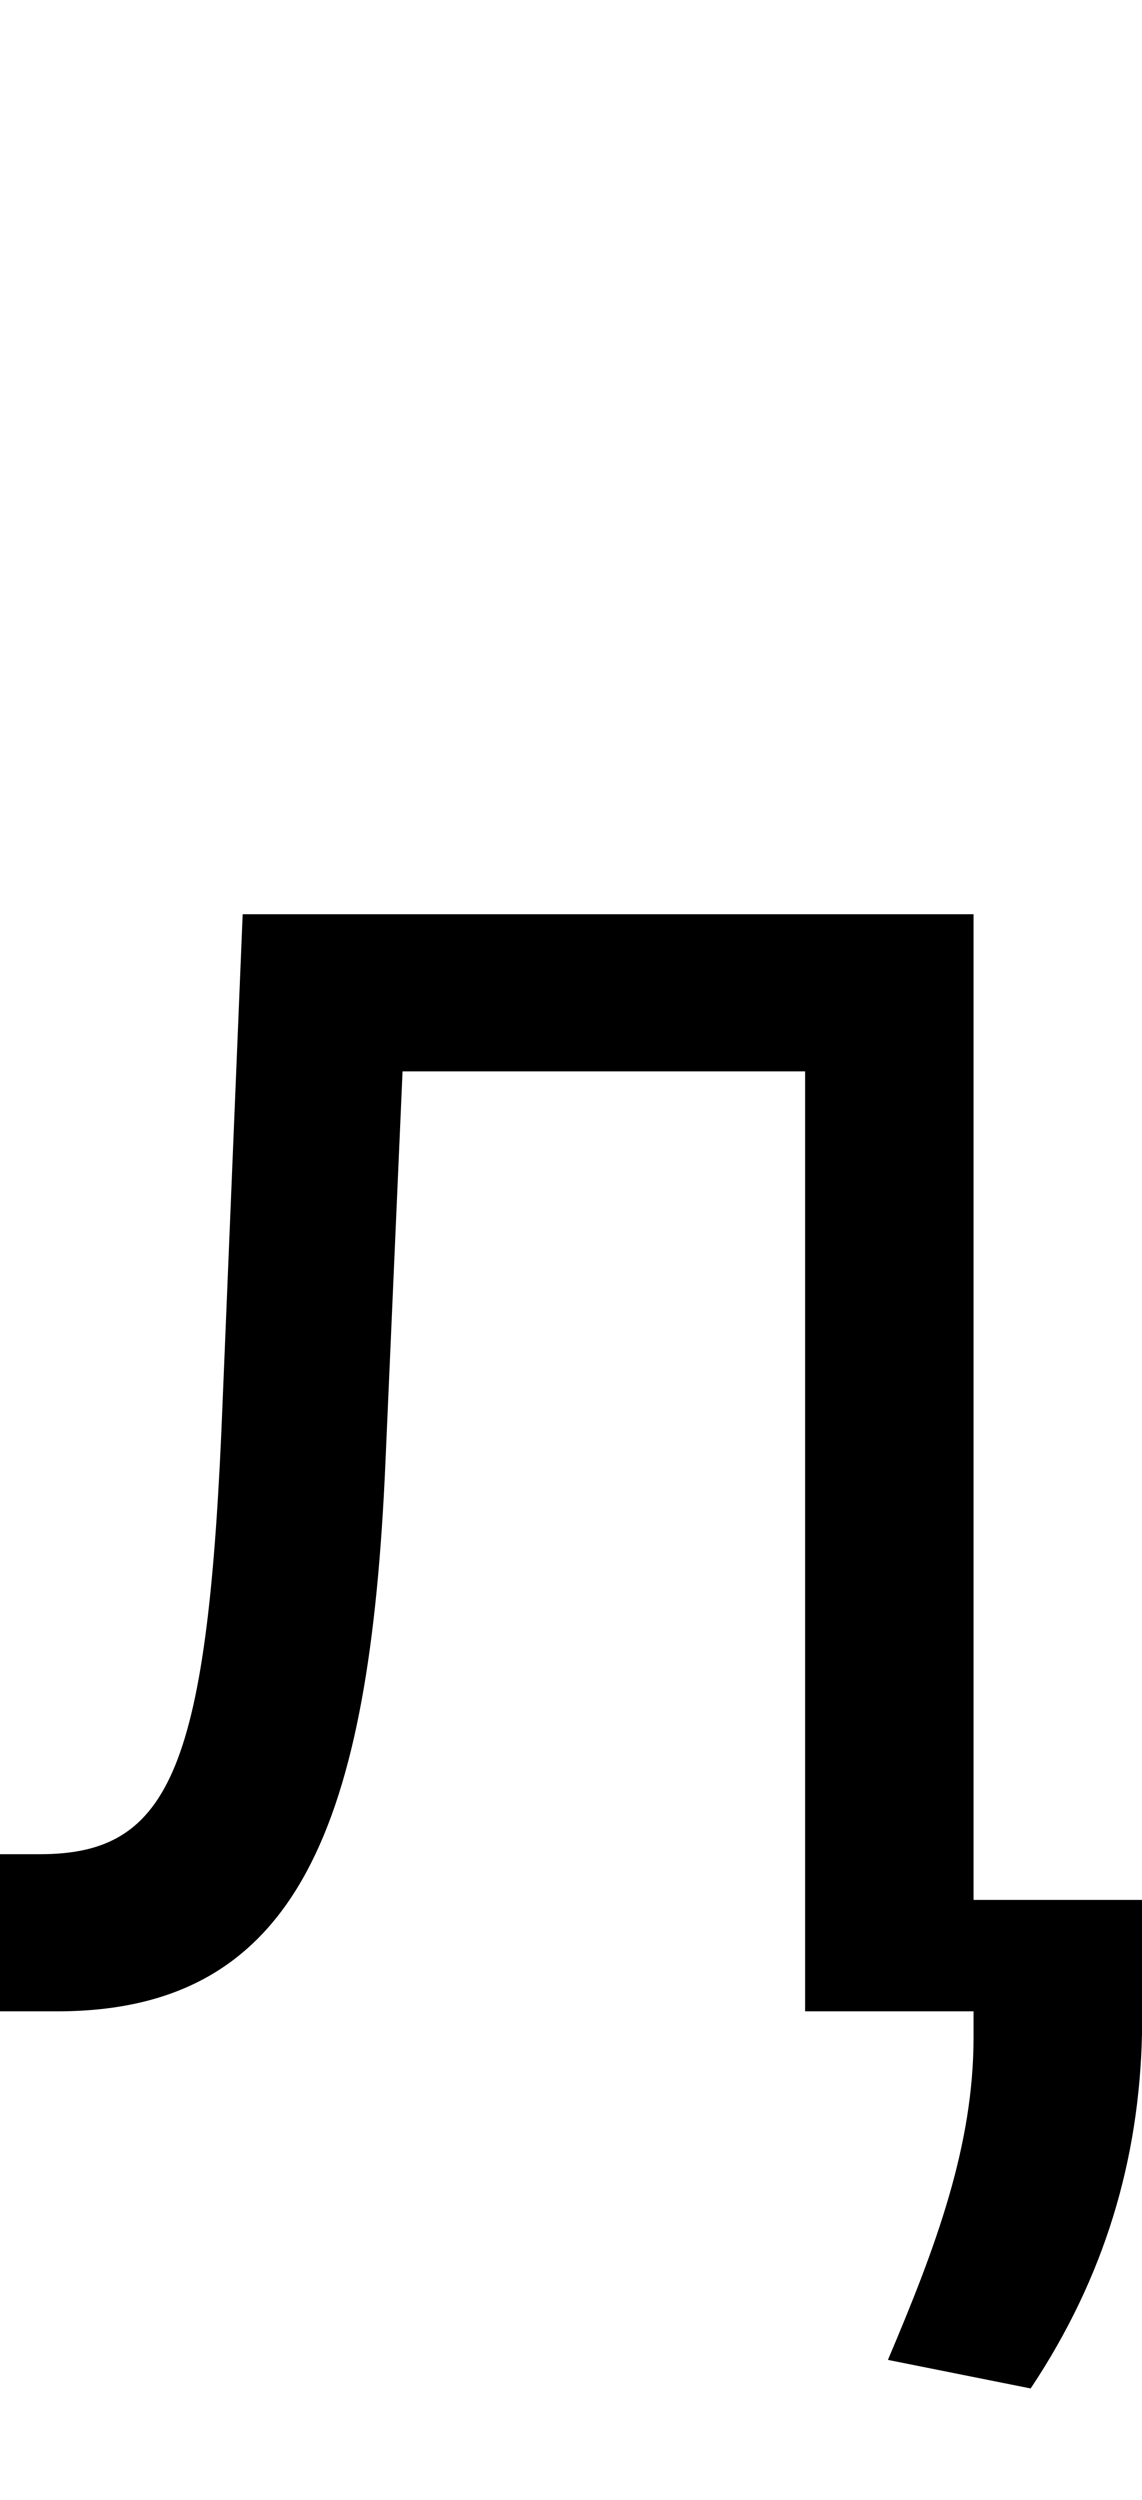 <svg id="svg-uni04C6" xmlns="http://www.w3.org/2000/svg" width="160" height="350"><path d="M80 0H160C500 0 598 -264 620 -768L644 -1316H1208V0H1444V36C1444 188 1392 328 1324 488L1524 528C1628 372 1676 208 1680 32V-156H1444V-1536H420L392 -856C372 -340 320 -220 136 -220H80Z" transform="translate(-8 281.6) scale(0.1)"/></svg>
